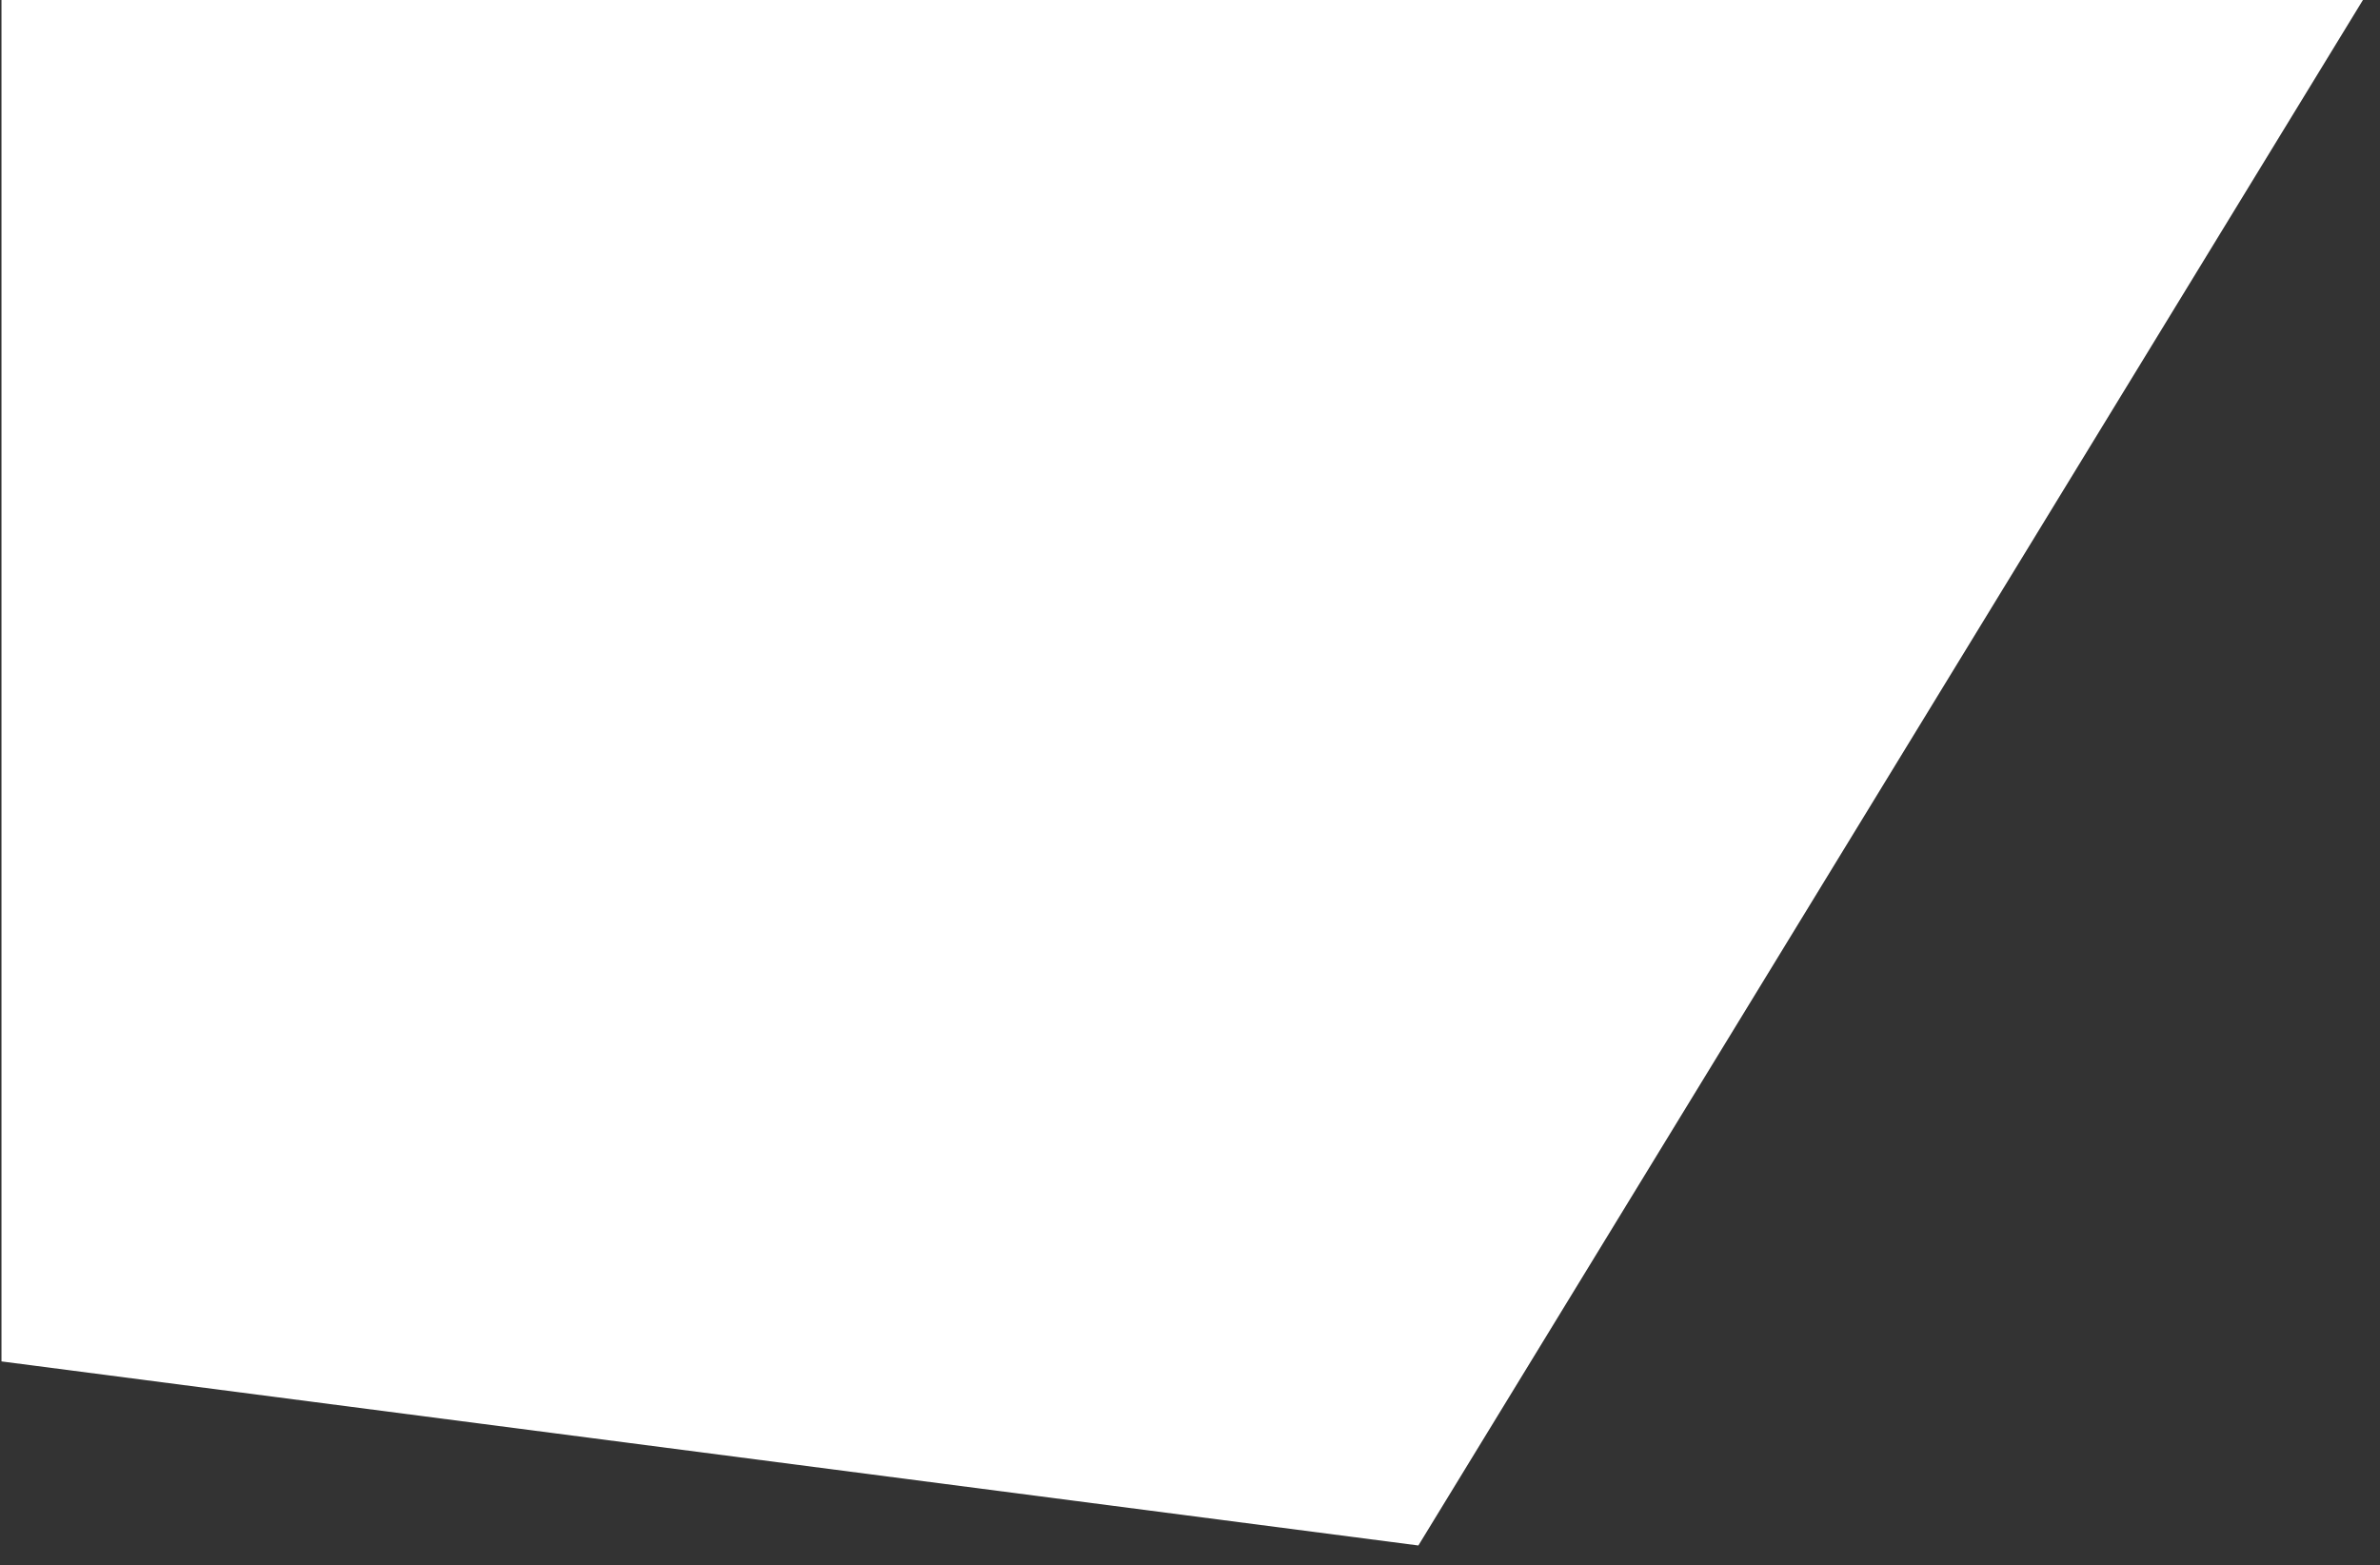 
<svg width="111px" height="73px" viewBox="0 0 111 73" version="1.1" xmlns="http://www.w3.org/2000/svg" xmlns:xlink="http://www.w3.org/1999/xlink">
    <rect x="0" y="0" width="111" height="73" fill="#333333" stroke="none"/>
    <!-- Generator: Sketch 51.1 (57501) - http://www.bohemiancoding.com/sketch -->
    <desc>Created with Sketch.</desc>
    <defs></defs>
    <g id="Page-1" stroke="none" stroke-width="1" fill="none" fill-rule="evenodd">
        <g id="greyscale-wireframe-2-copy" transform="translate(-134, -218)" fill="#FFFFFF" fill-rule="nonzero">
            <polygon id="Path-4" points="134.069 281.498 200.151 290.083 244.204 218 134.069 218"></polygon>
        </g>
    </g>
</svg>
